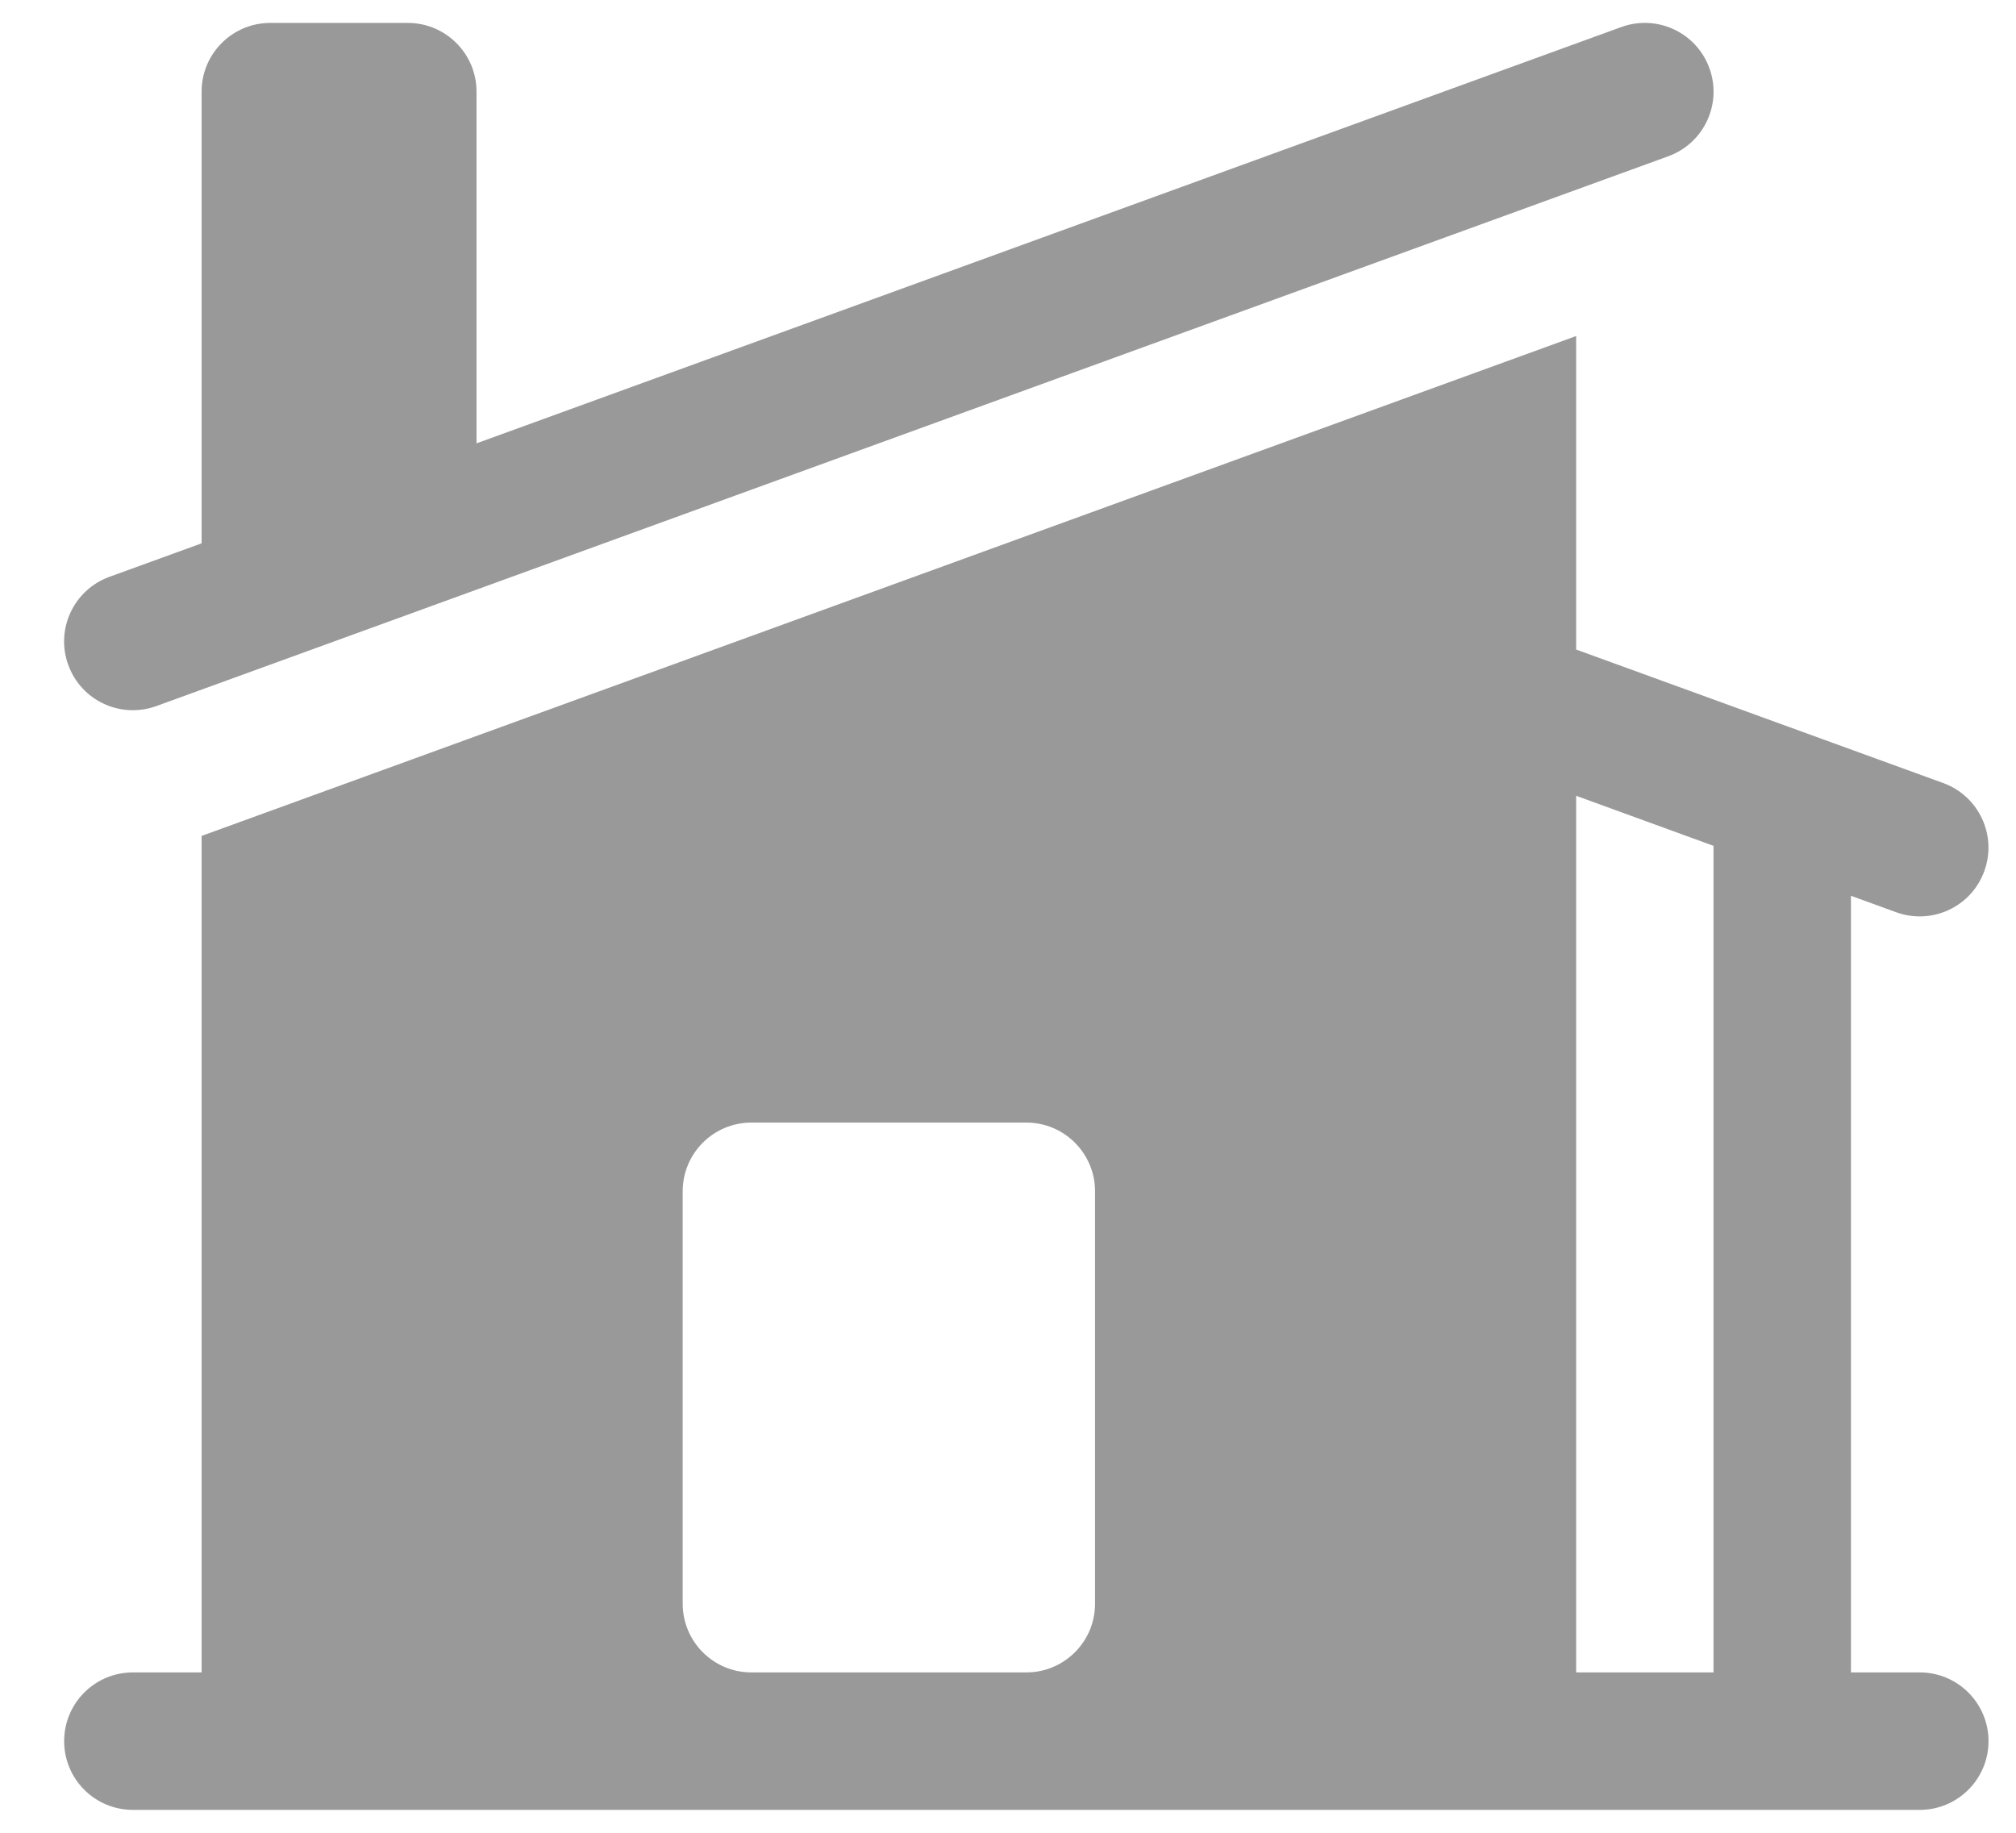 <svg width="22" height="20" viewBox="0 0 22 20" fill="none" xmlns="http://www.w3.org/2000/svg">
<path d="M18.206 1.705C18.595 1.563 18.796 1.133 18.654 0.744C18.513 0.354 18.082 0.154 17.693 0.295L5.2 4.838V1C5.2 0.586 4.864 0.25 4.45 0.25H2.95C2.535 0.25 2.2 0.586 2.2 1V5.929L1.193 6.295C0.804 6.437 0.603 6.867 0.745 7.256C0.886 7.646 1.316 7.846 1.706 7.705L18.206 1.705Z" fill="#999999"/>
<path fill-rule="evenodd" clip-rule="evenodd" d="M2.219 9.115L17.2 3.667V7.088L21.206 8.545C21.595 8.687 21.796 9.117 21.654 9.506C21.513 9.896 21.082 10.096 20.693 9.955L20.199 9.775V18.25H20.95C21.364 18.25 21.7 18.586 21.7 19C21.7 19.414 21.364 19.75 20.95 19.75H1.45C1.035 19.75 0.7 19.414 0.7 19C0.7 18.586 1.035 18.25 1.45 18.25H2.2V9.121L2.219 9.115ZM17.2 18.25V8.684L18.699 9.23V18.25H17.2ZM8.2 12.25C7.785 12.25 7.45 12.586 7.45 13V17.5C7.45 17.914 7.785 18.25 8.2 18.25H11.2C11.614 18.25 11.95 17.914 11.95 17.5V13C11.95 12.586 11.614 12.25 11.2 12.25H8.2Z" fill="#999999"/>
</svg>
